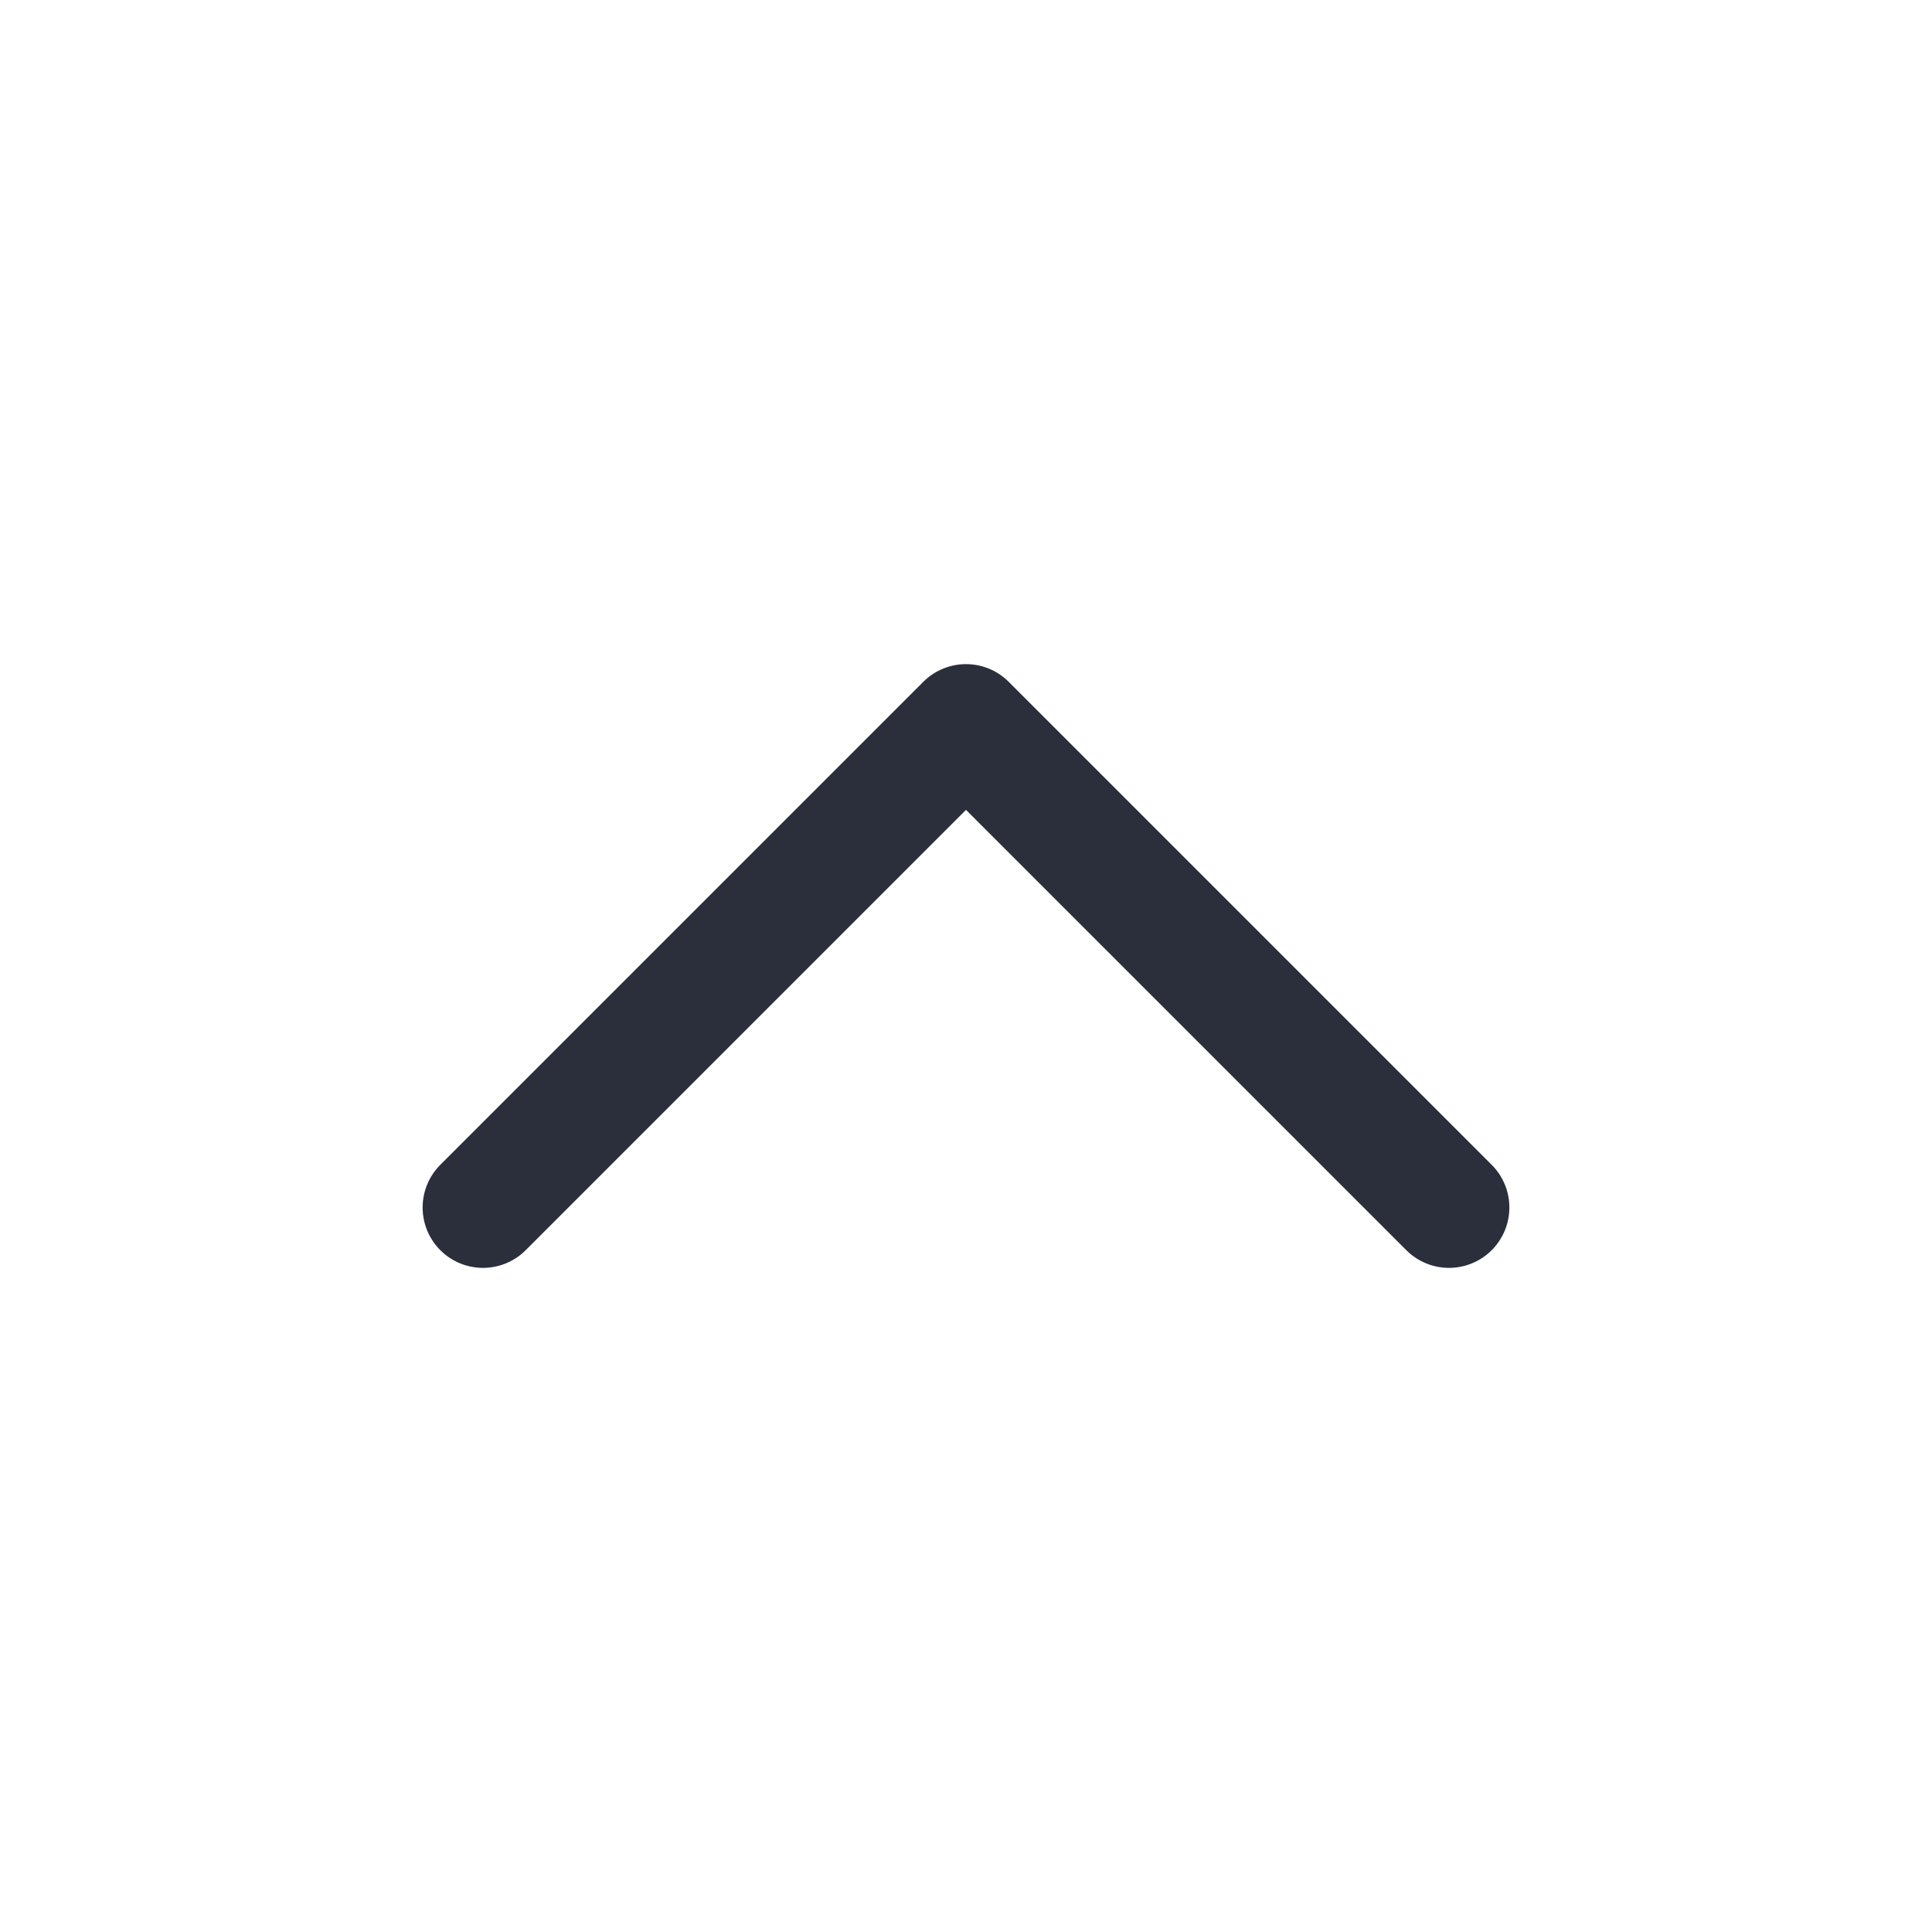 <svg width="24" height="24" viewBox="0 0 24 24" fill="none" xmlns="http://www.w3.org/2000/svg">
<g id="chevron-up">
<path id="icon" d="M6 15L12 9L18 15" stroke="#2A2F3B" stroke-width="1.5" stroke-linecap="round" stroke-linejoin="round"/>
</g>
</svg>
